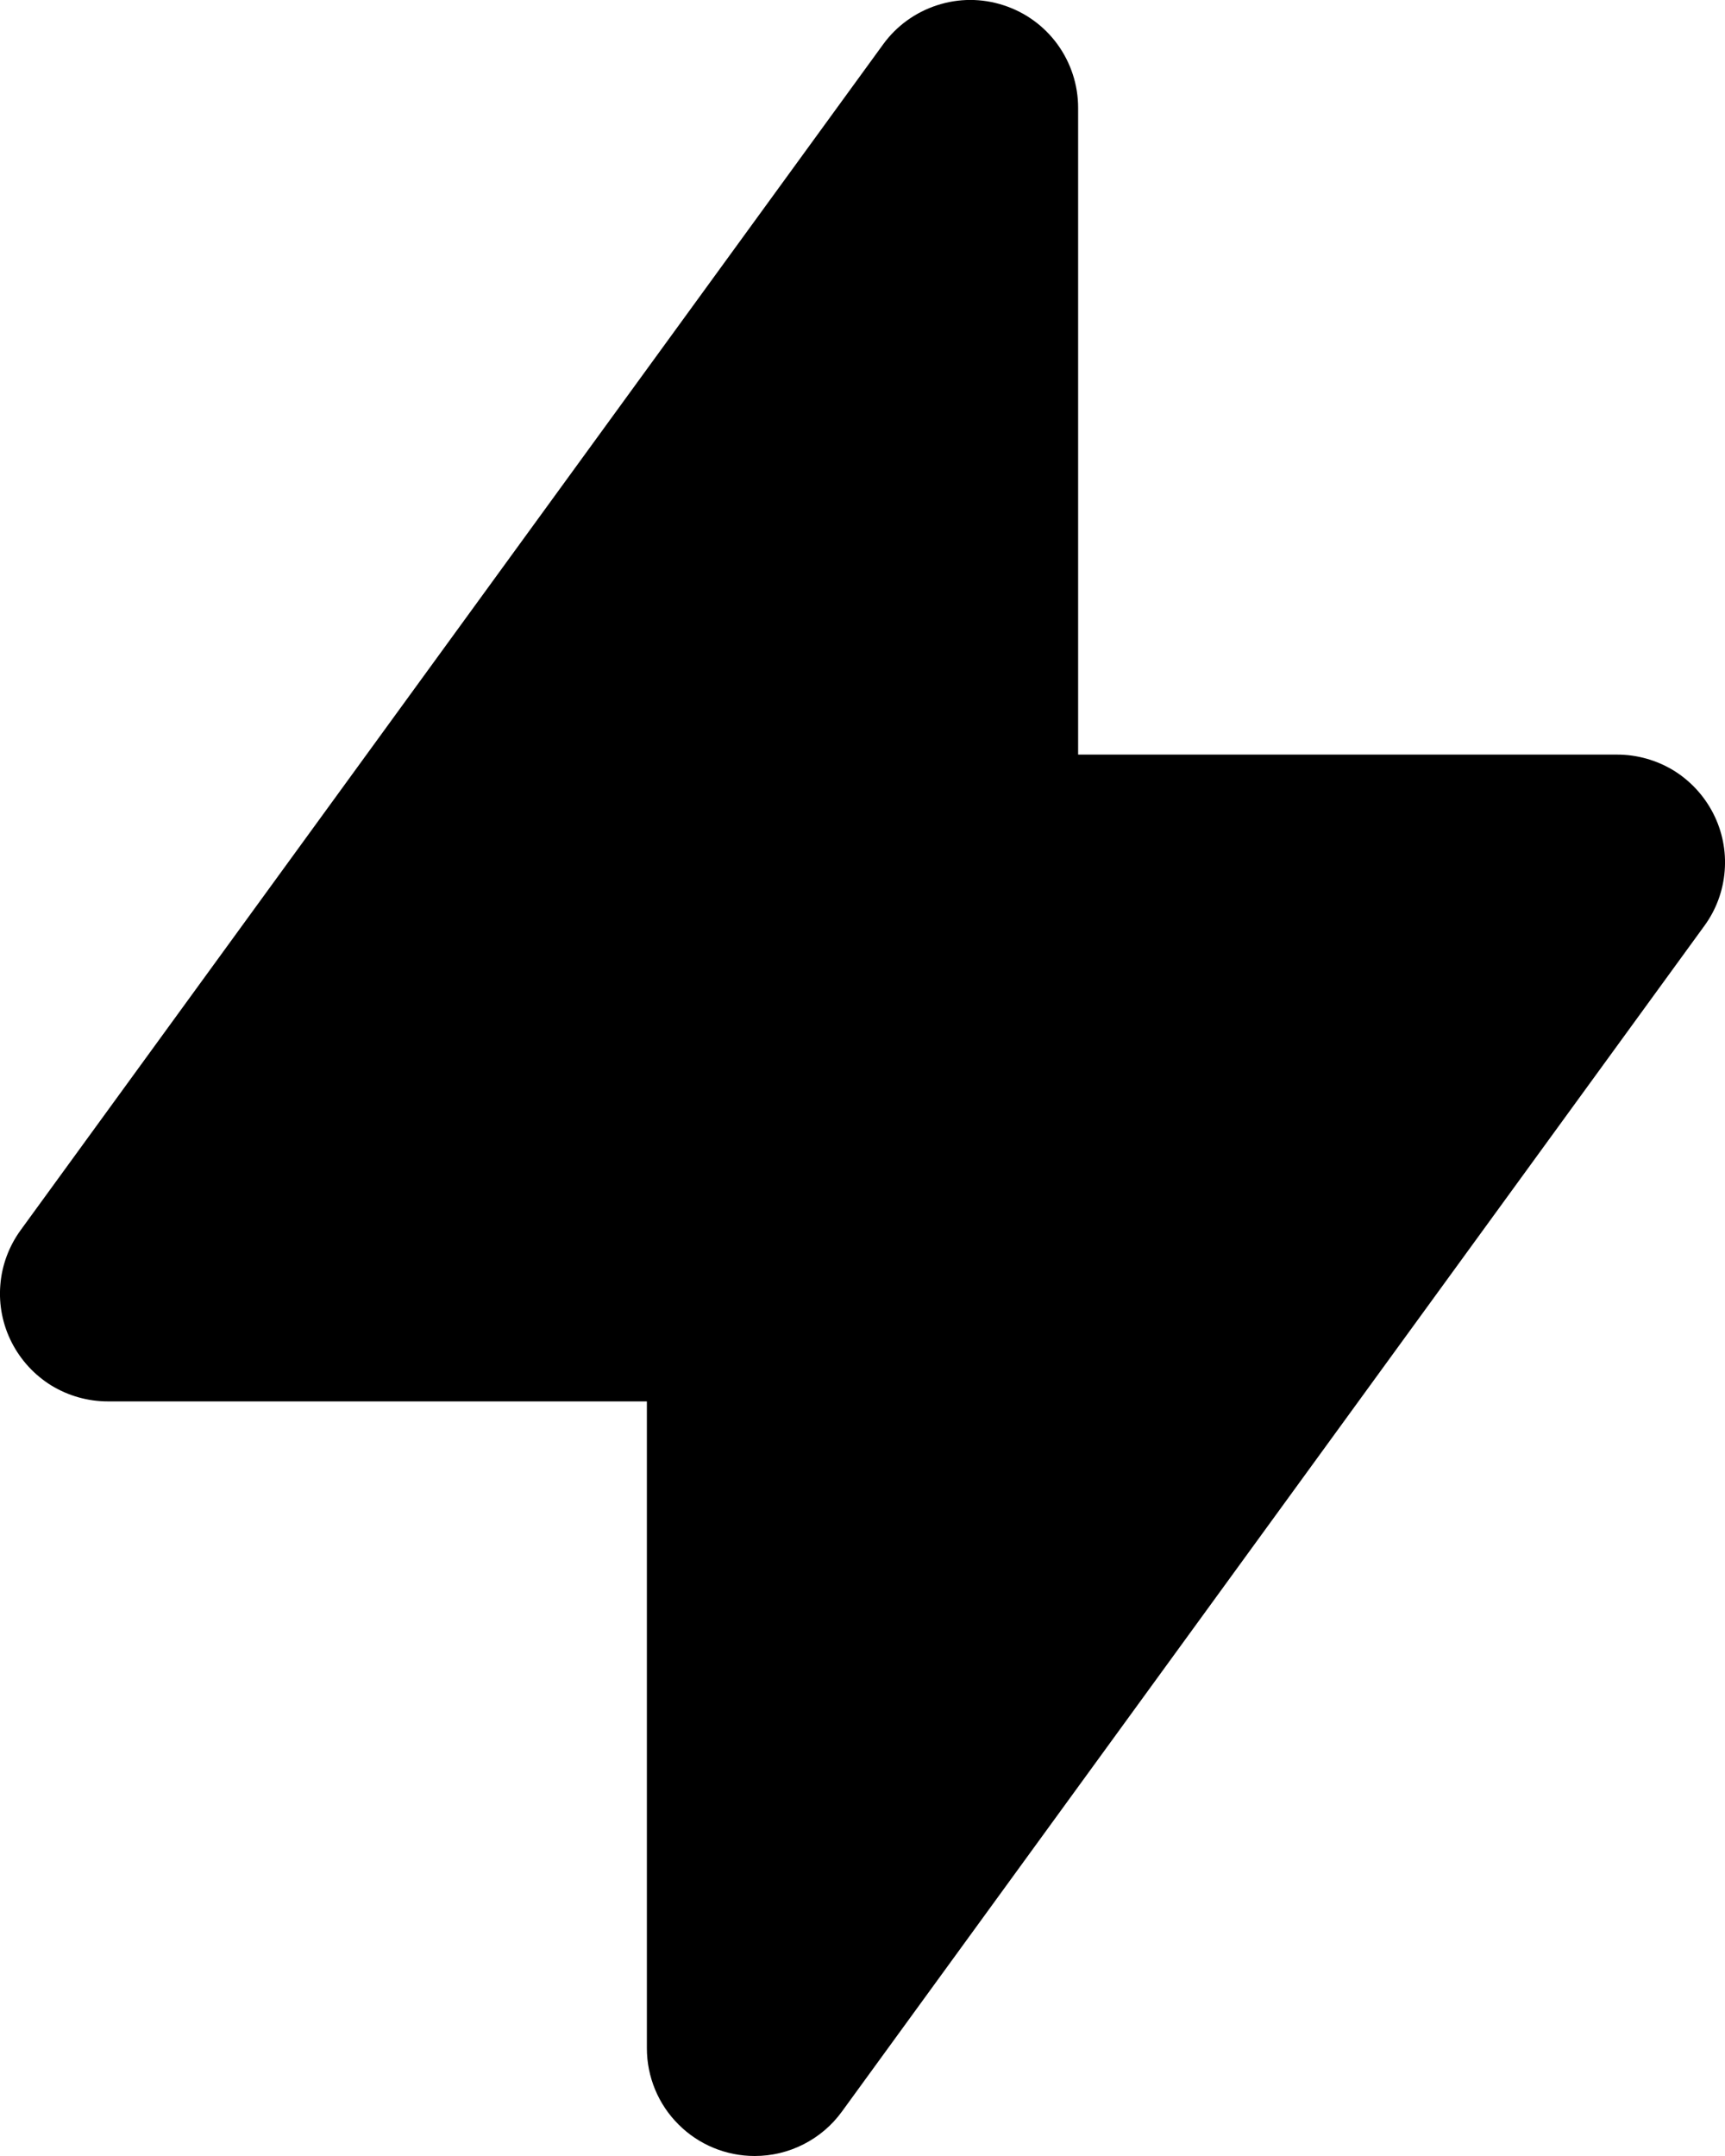 <svg width="16" height="20" viewBox="0 0 16 20" fill="none" xmlns="http://www.w3.org/2000/svg">
<path d="M7 20C6.735 20 6.48 19.895 6.293 19.707C6.105 19.52 6 19.265 6 19V13H1C0.816 13 0.635 12.949 0.477 12.853C0.32 12.756 0.193 12.618 0.109 12.454C0.025 12.29 -0.012 12.105 0.003 11.921C0.017 11.737 0.083 11.561 0.191 11.412L8.191 0.412C8.315 0.241 8.49 0.114 8.691 0.049C8.892 -0.017 9.108 -0.017 9.309 0.049C9.51 0.114 9.685 0.241 9.809 0.412C9.933 0.583 10 0.789 10 1V7H15C15.184 7 15.365 7.051 15.523 7.147C15.68 7.244 15.807 7.382 15.891 7.546C15.975 7.71 16.012 7.895 15.997 8.079C15.983 8.262 15.918 8.439 15.809 8.588L7.809 19.588C7.716 19.716 7.595 19.819 7.454 19.891C7.313 19.963 7.158 20 7 20Z" fill="black"/>
</svg>
